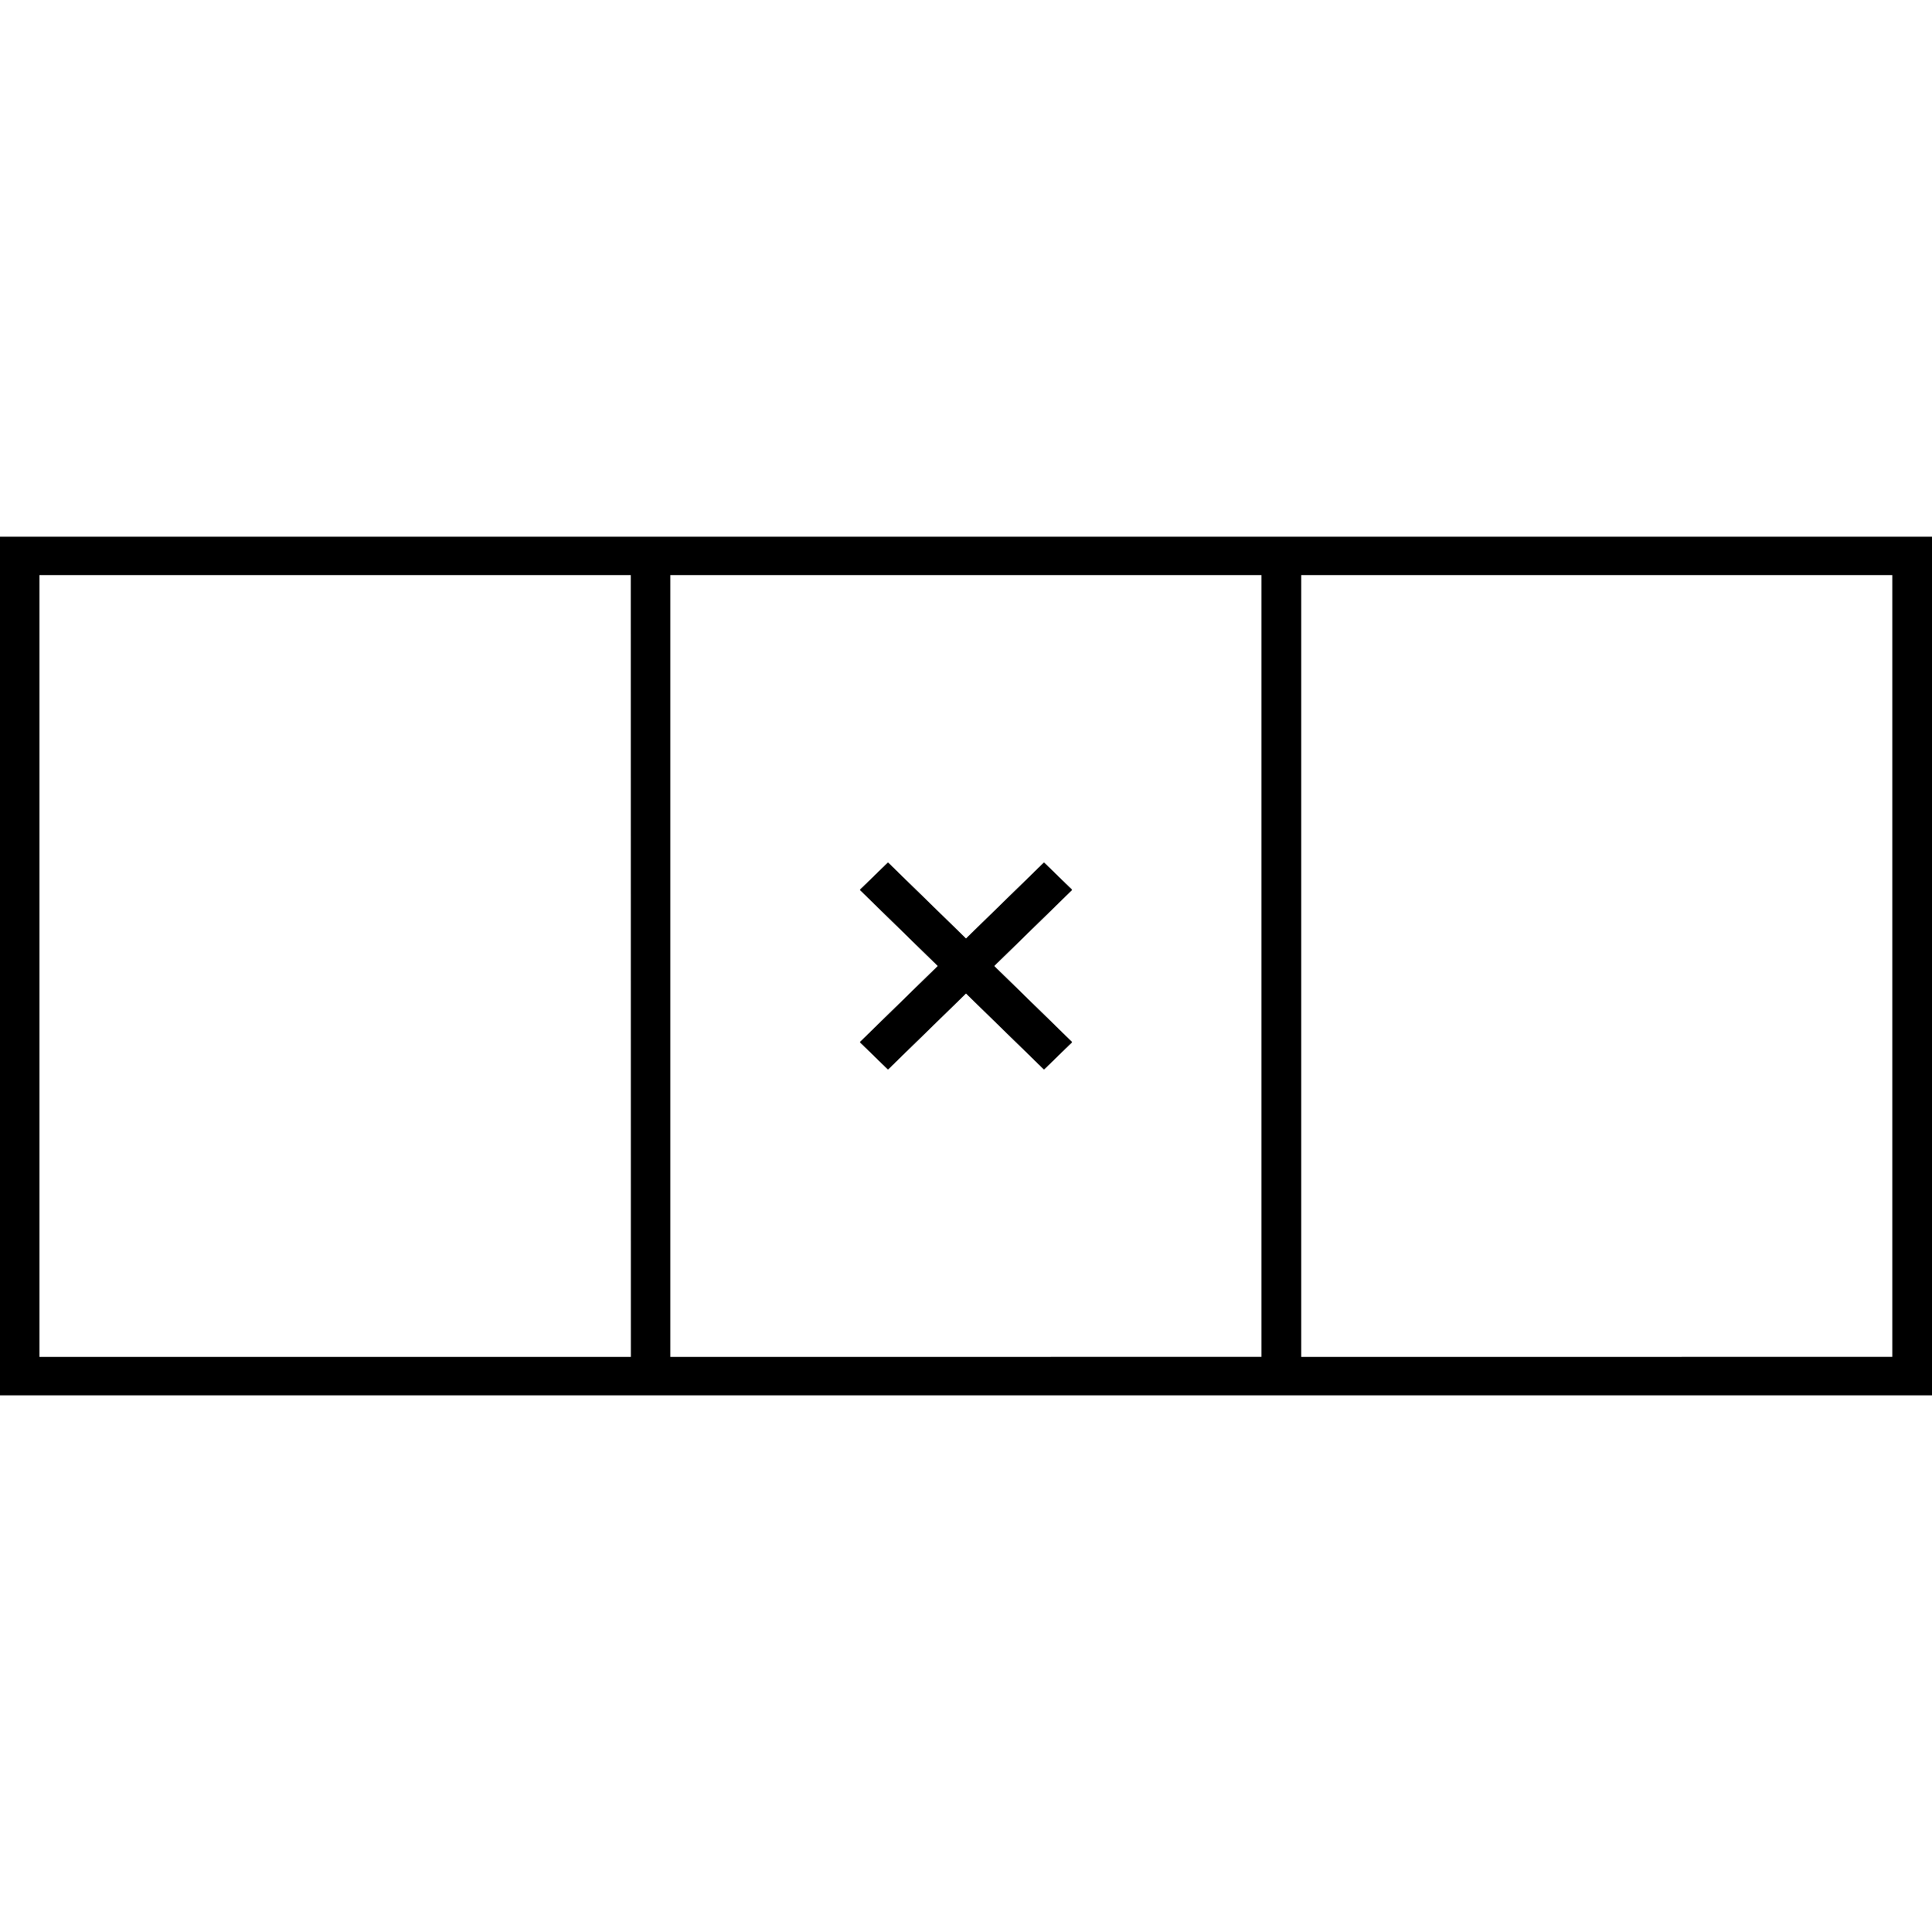 <svg xmlns="http://www.w3.org/2000/svg" width="24" height="24" viewBox="0 0 24 24"><path d="M11.031 13.283l.969-.945.969.945.347-.337-.969-.946.969-.946-.347-.337-.969.945-.969-.945-.347.337.969.946-.969.946.347.337z"/><path d="M13.316 11.054l-.347-.337-.969.945-.969-.945-.347.337.969.946-.969.946.347.337.969-.945.969.945.347-.337-.969-.946.969-.946z"/><path d="M23.996 6.667H0v10.667h24V6.667zM7.837 16.856H.49V7.144h7.346zm.49 0V7.144H15.67v9.711zm7.837 0V7.144h7.343v9.711z"/><path d="M12.971 10.717l-.002.002-.002-.002-.967.943-.967-.943-.002.002-.002-.002-.347.337.969.946-.969.946.347.337.002-.002.002.002.967-.943.967.943.002-.002.002.002.347-.337-.969-.946.969-.946-.347-.337z"/></svg>